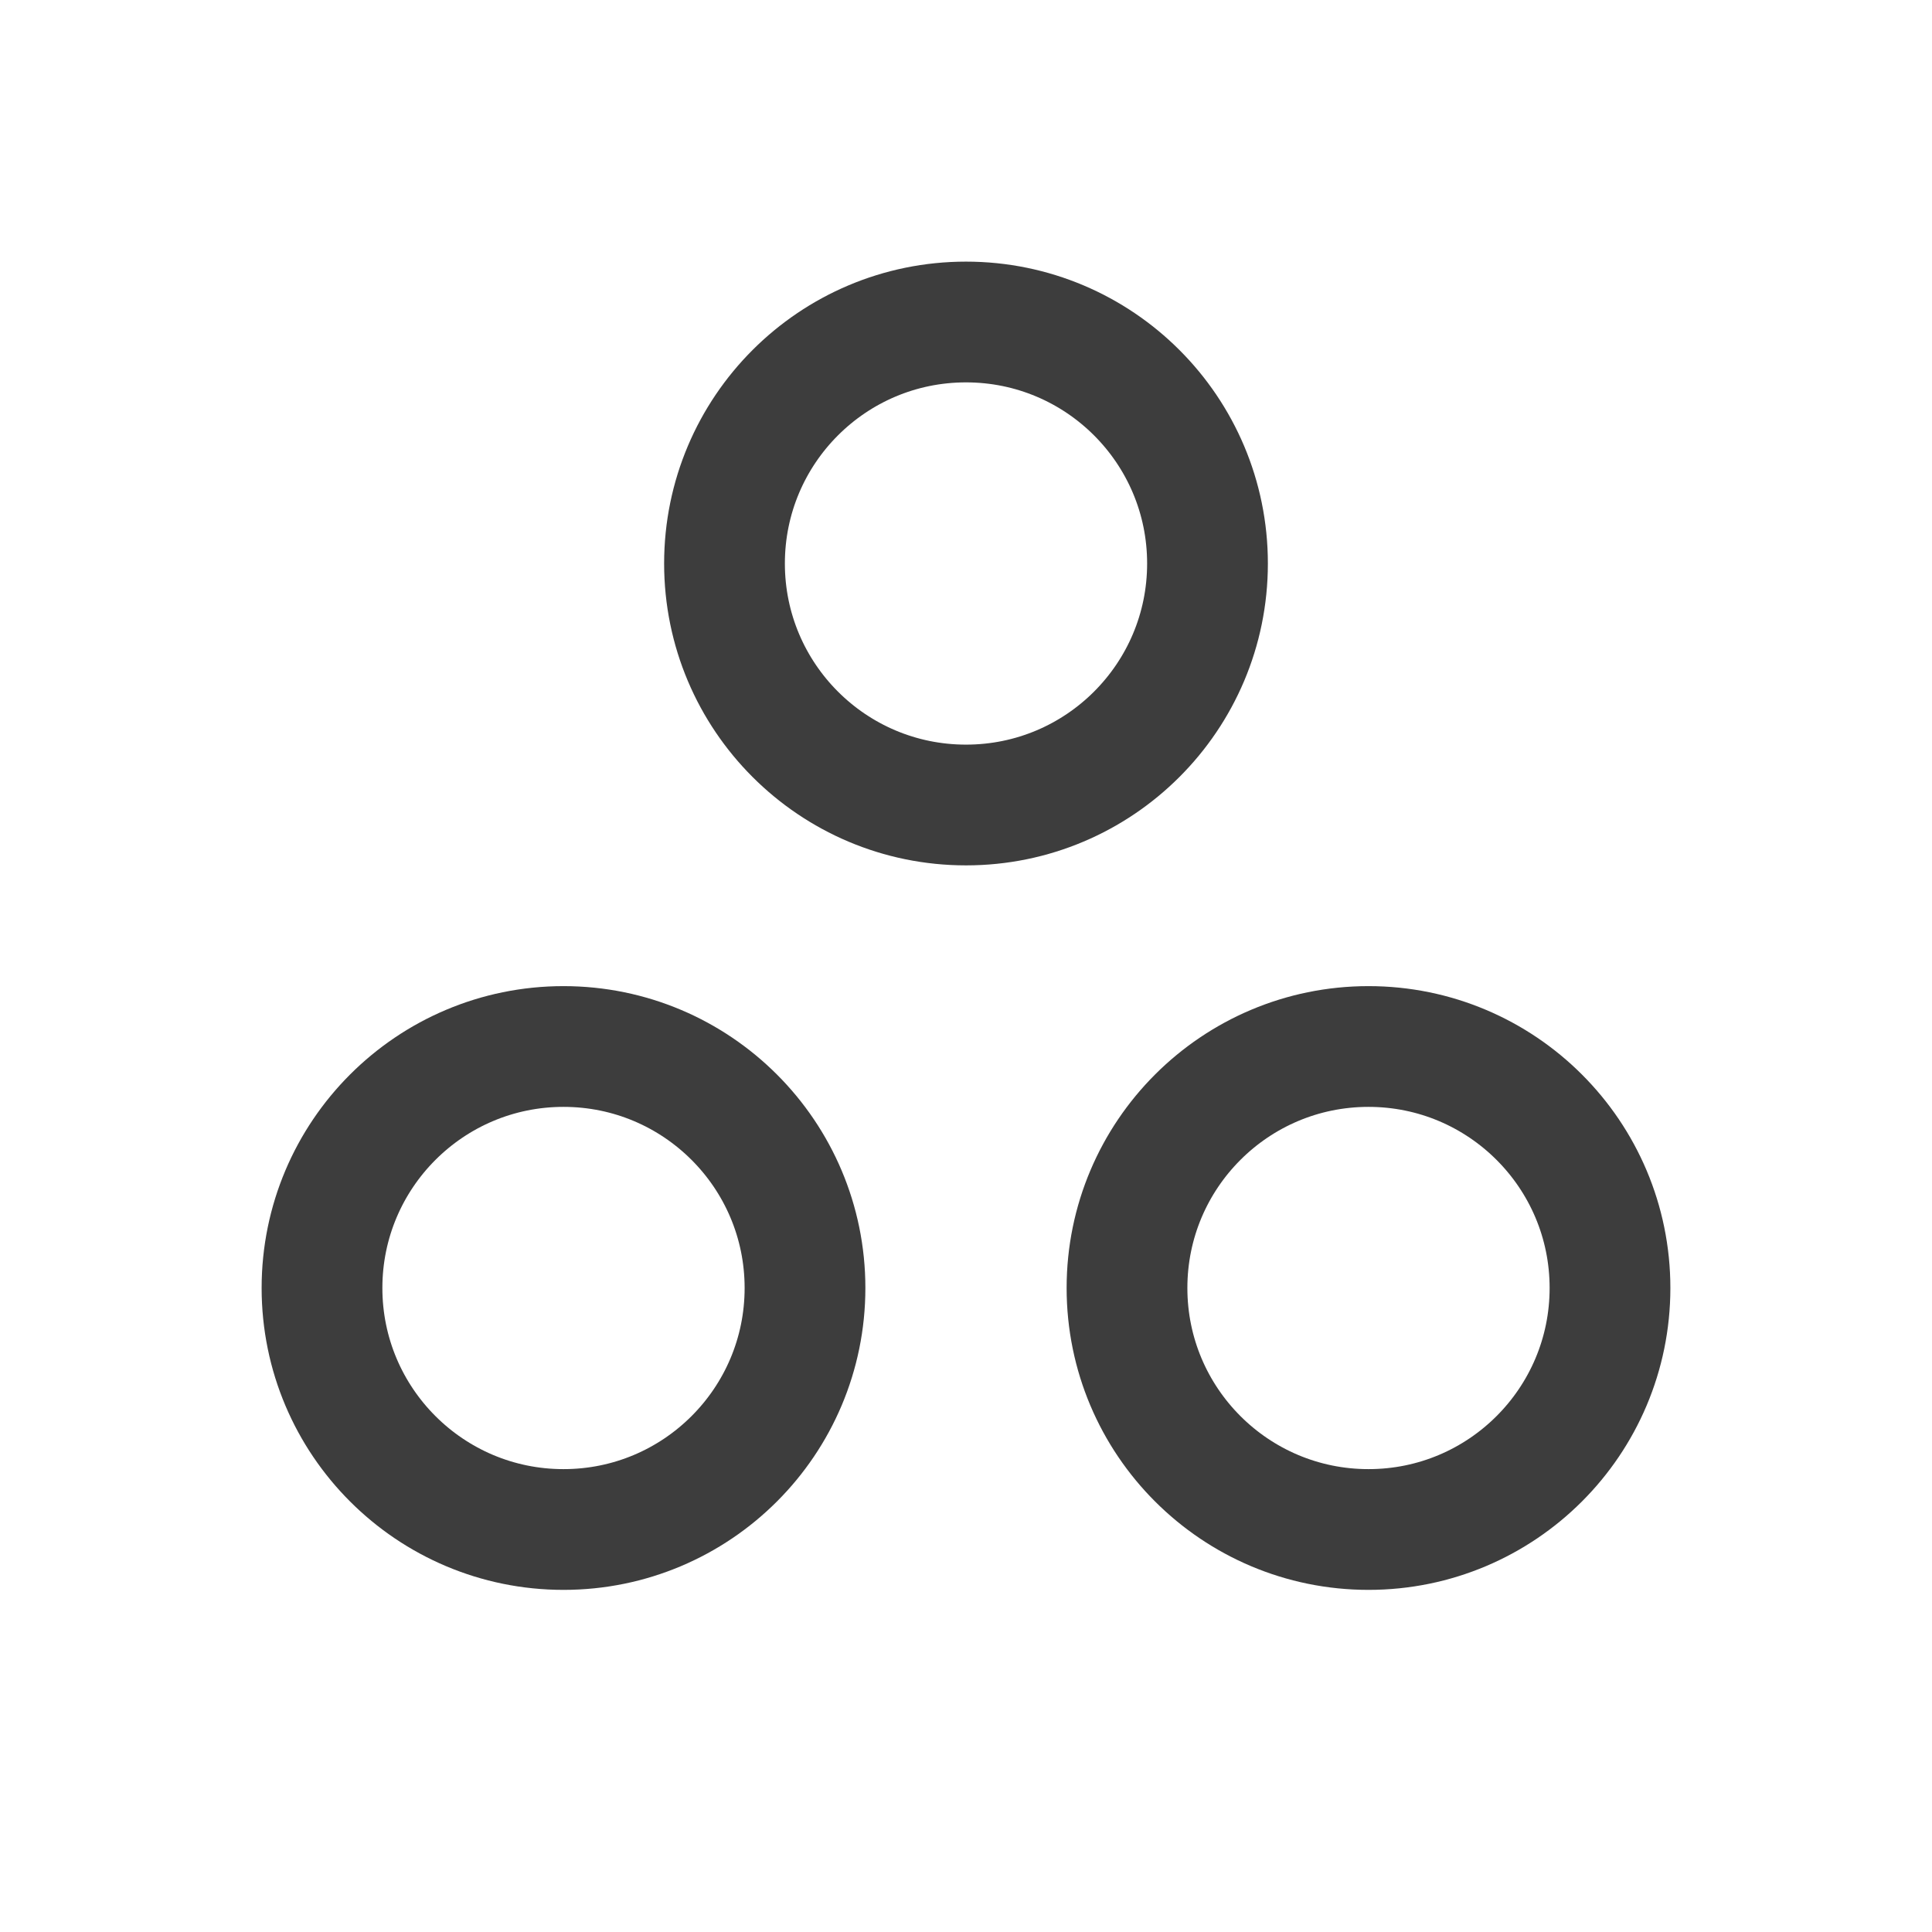 <svg width="24" height="24" viewBox="0 0 24 24" fill="none" xmlns="http://www.w3.org/2000/svg">
<path d="M12 10C13.657 10 15 8.657 15 7C15 5.343 13.657 4 12 4C10.343 4 9 5.343 9 7C9 8.657 10.343 10 12 10Z" stroke="#3D3D3D" stroke-width="1.5" stroke-linecap="round" stroke-linejoin="round"/>
<path d="M17 19C18.657 19 20 17.657 20 16C20 14.343 18.657 13 17 13C15.343 13 14 14.343 14 16C14 17.657 15.343 19 17 19Z" stroke="#3D3D3D" stroke-width="1.5" stroke-linecap="round" stroke-linejoin="round"/>
<path d="M7 19C8.657 19 10 17.657 10 16C10 14.343 8.657 13 7 13C5.343 13 4 14.343 4 16C4 17.657 5.343 19 7 19Z" stroke="#3D3D3D" stroke-width="1.5" stroke-linecap="round" stroke-linejoin="round"/>
</svg>
